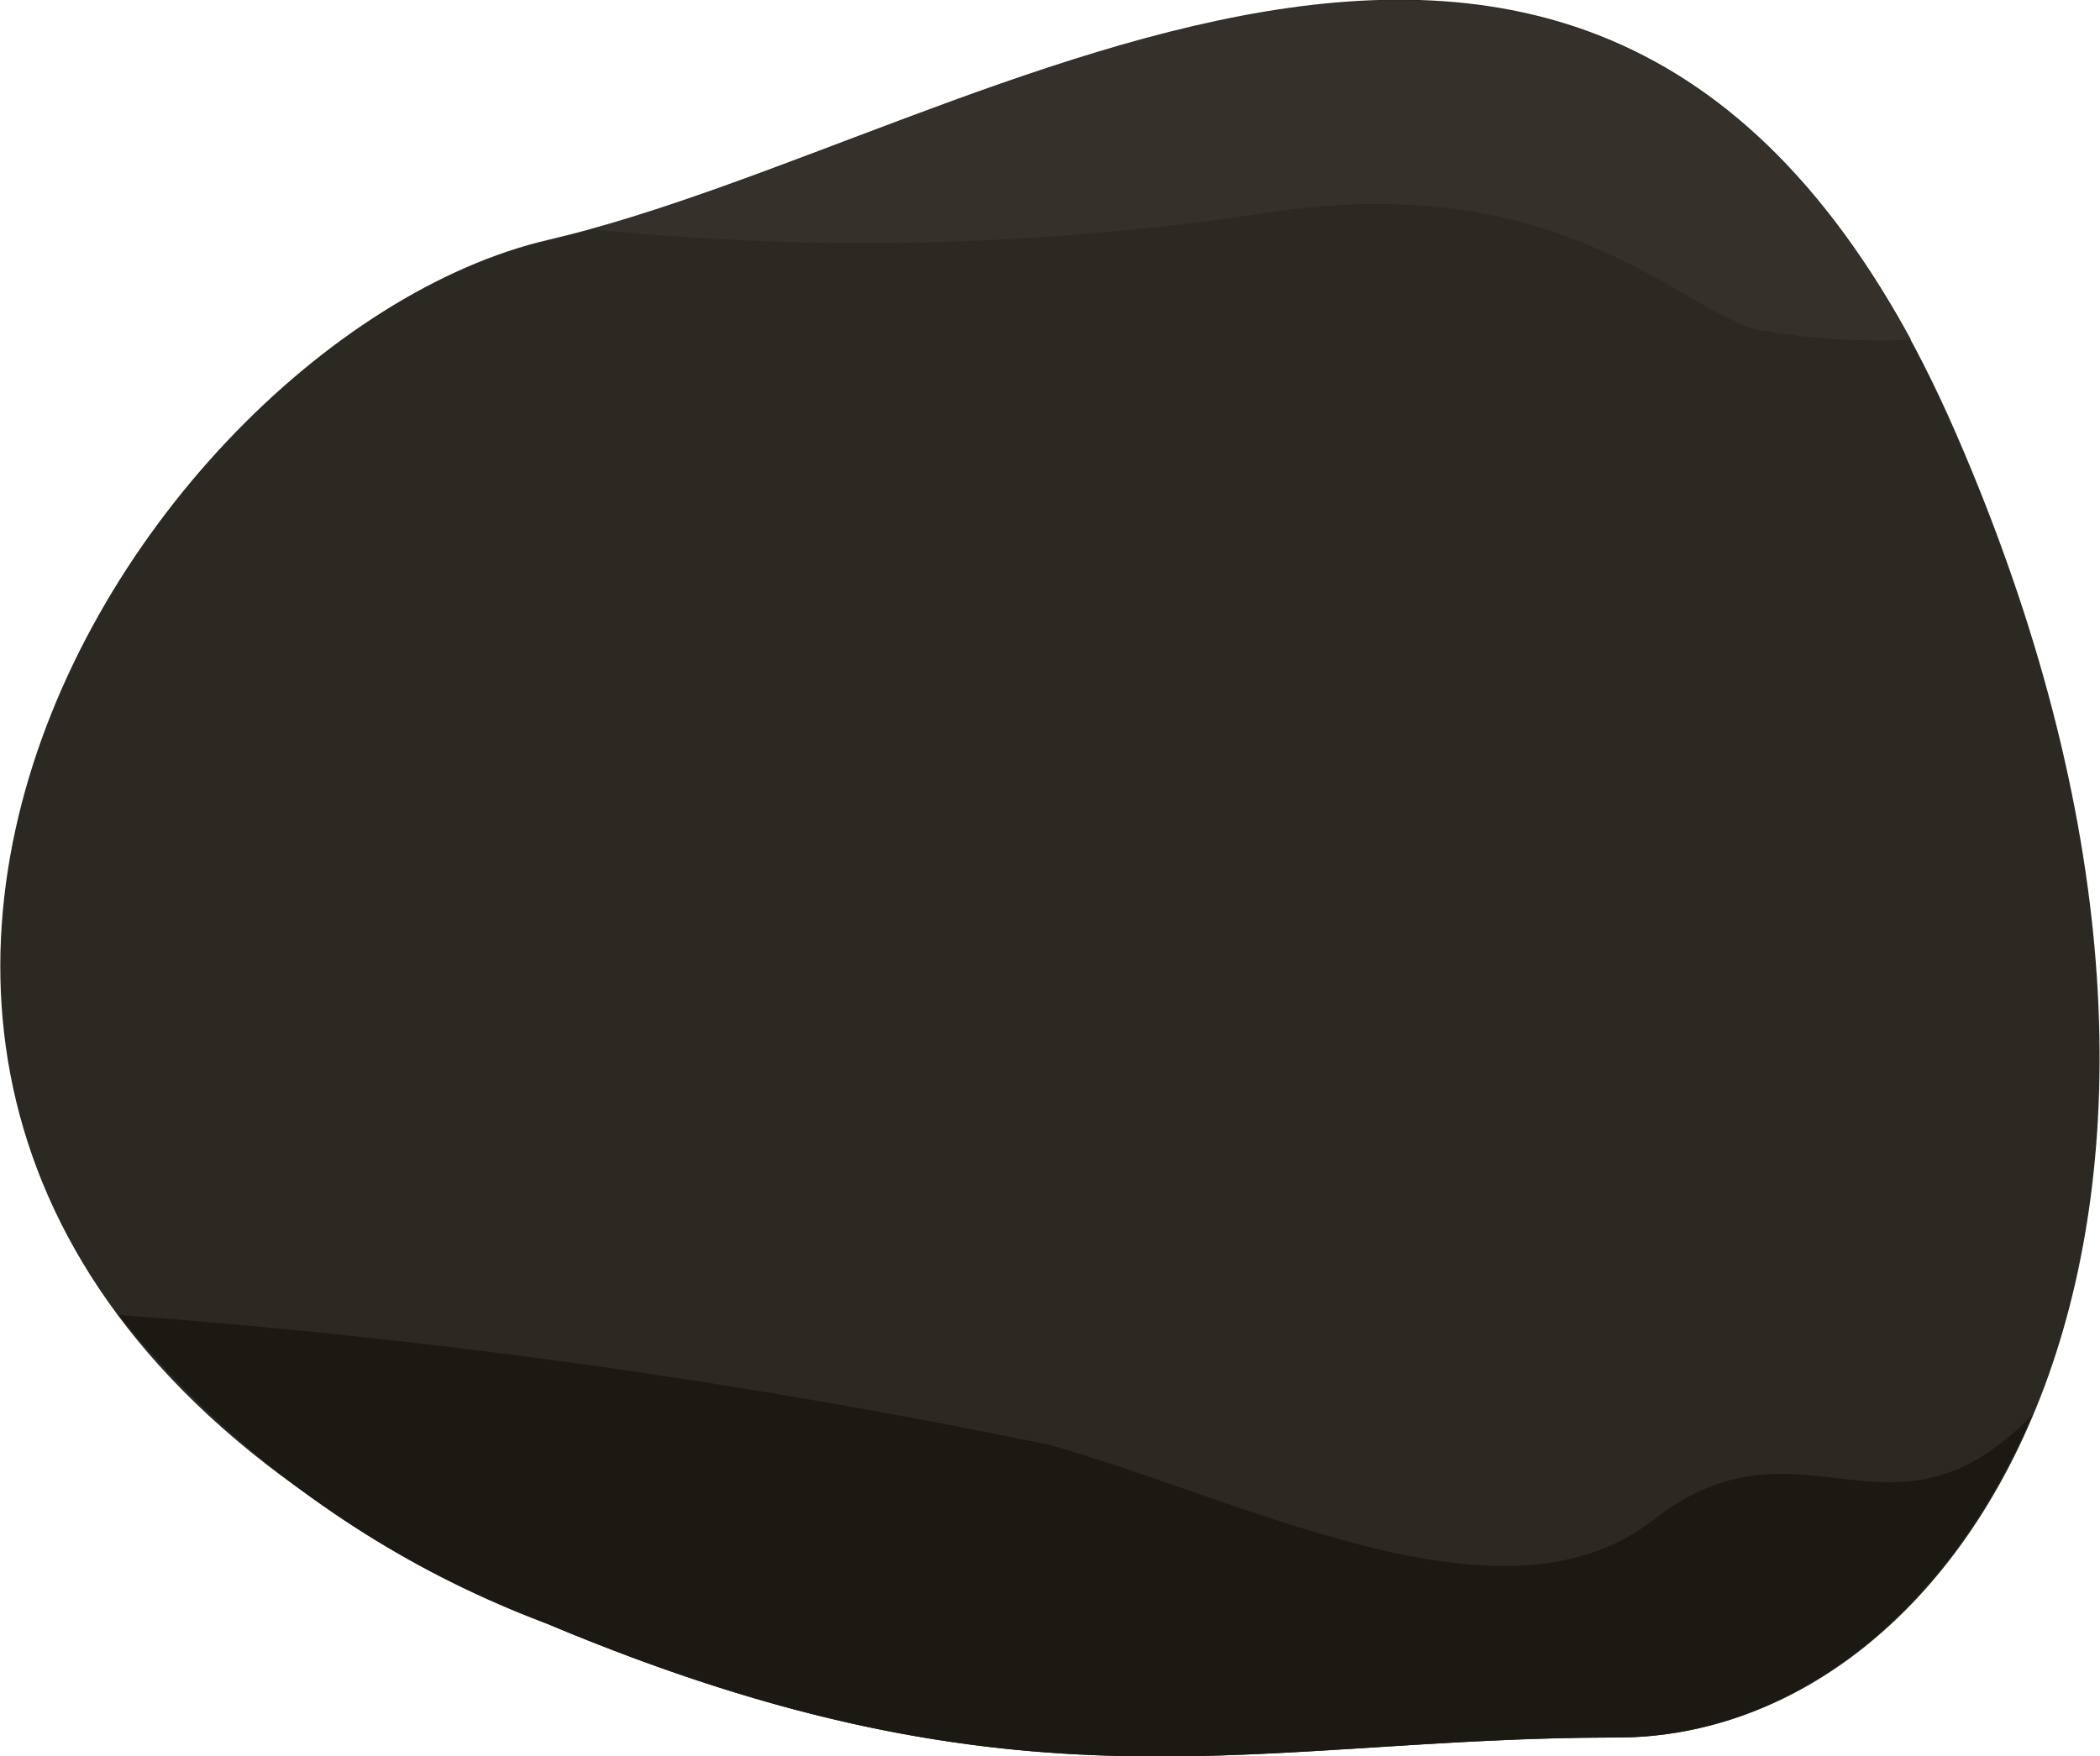 <svg id="Layer_1" data-name="Layer 1" xmlns="http://www.w3.org/2000/svg" viewBox="0 0 23.55 19.7"><defs><style>.cls-1{fill:#2c2922;}.cls-2{fill:#35312a;}.cls-3{fill:#1c1912;}</style></defs><title>stones</title><path class="cls-1" d="M6.15,18.22c-10.95-4.59-4.9-14.39,0-15.53s12-6.52,15.78,2.16,0.27,14.64-3.8,14.64S11.51,20.47,6.15,18.22Z"/><path class="cls-2" d="M6.63,2.57a30.26,30.26,0,0,0,7.62-.19c3.18-.47,4.48,1,5.42,1.31a7.64,7.64,0,0,0,1.76.12C17.65-3.12,11.28,1.29,6.63,2.57Z"/><path class="cls-3" d="M18.13,19.49c1.91,0,3.69-1.33,4.66-3.62-1.59,1.65-2.58-.12-4.25,1.18s-4.48-.19-6.76-0.84A80.7,80.7,0,0,0,1.33,14.75a11.23,11.23,0,0,0,4.82,3.47C11.51,20.47,14.06,19.49,18.13,19.49Z"/></svg>